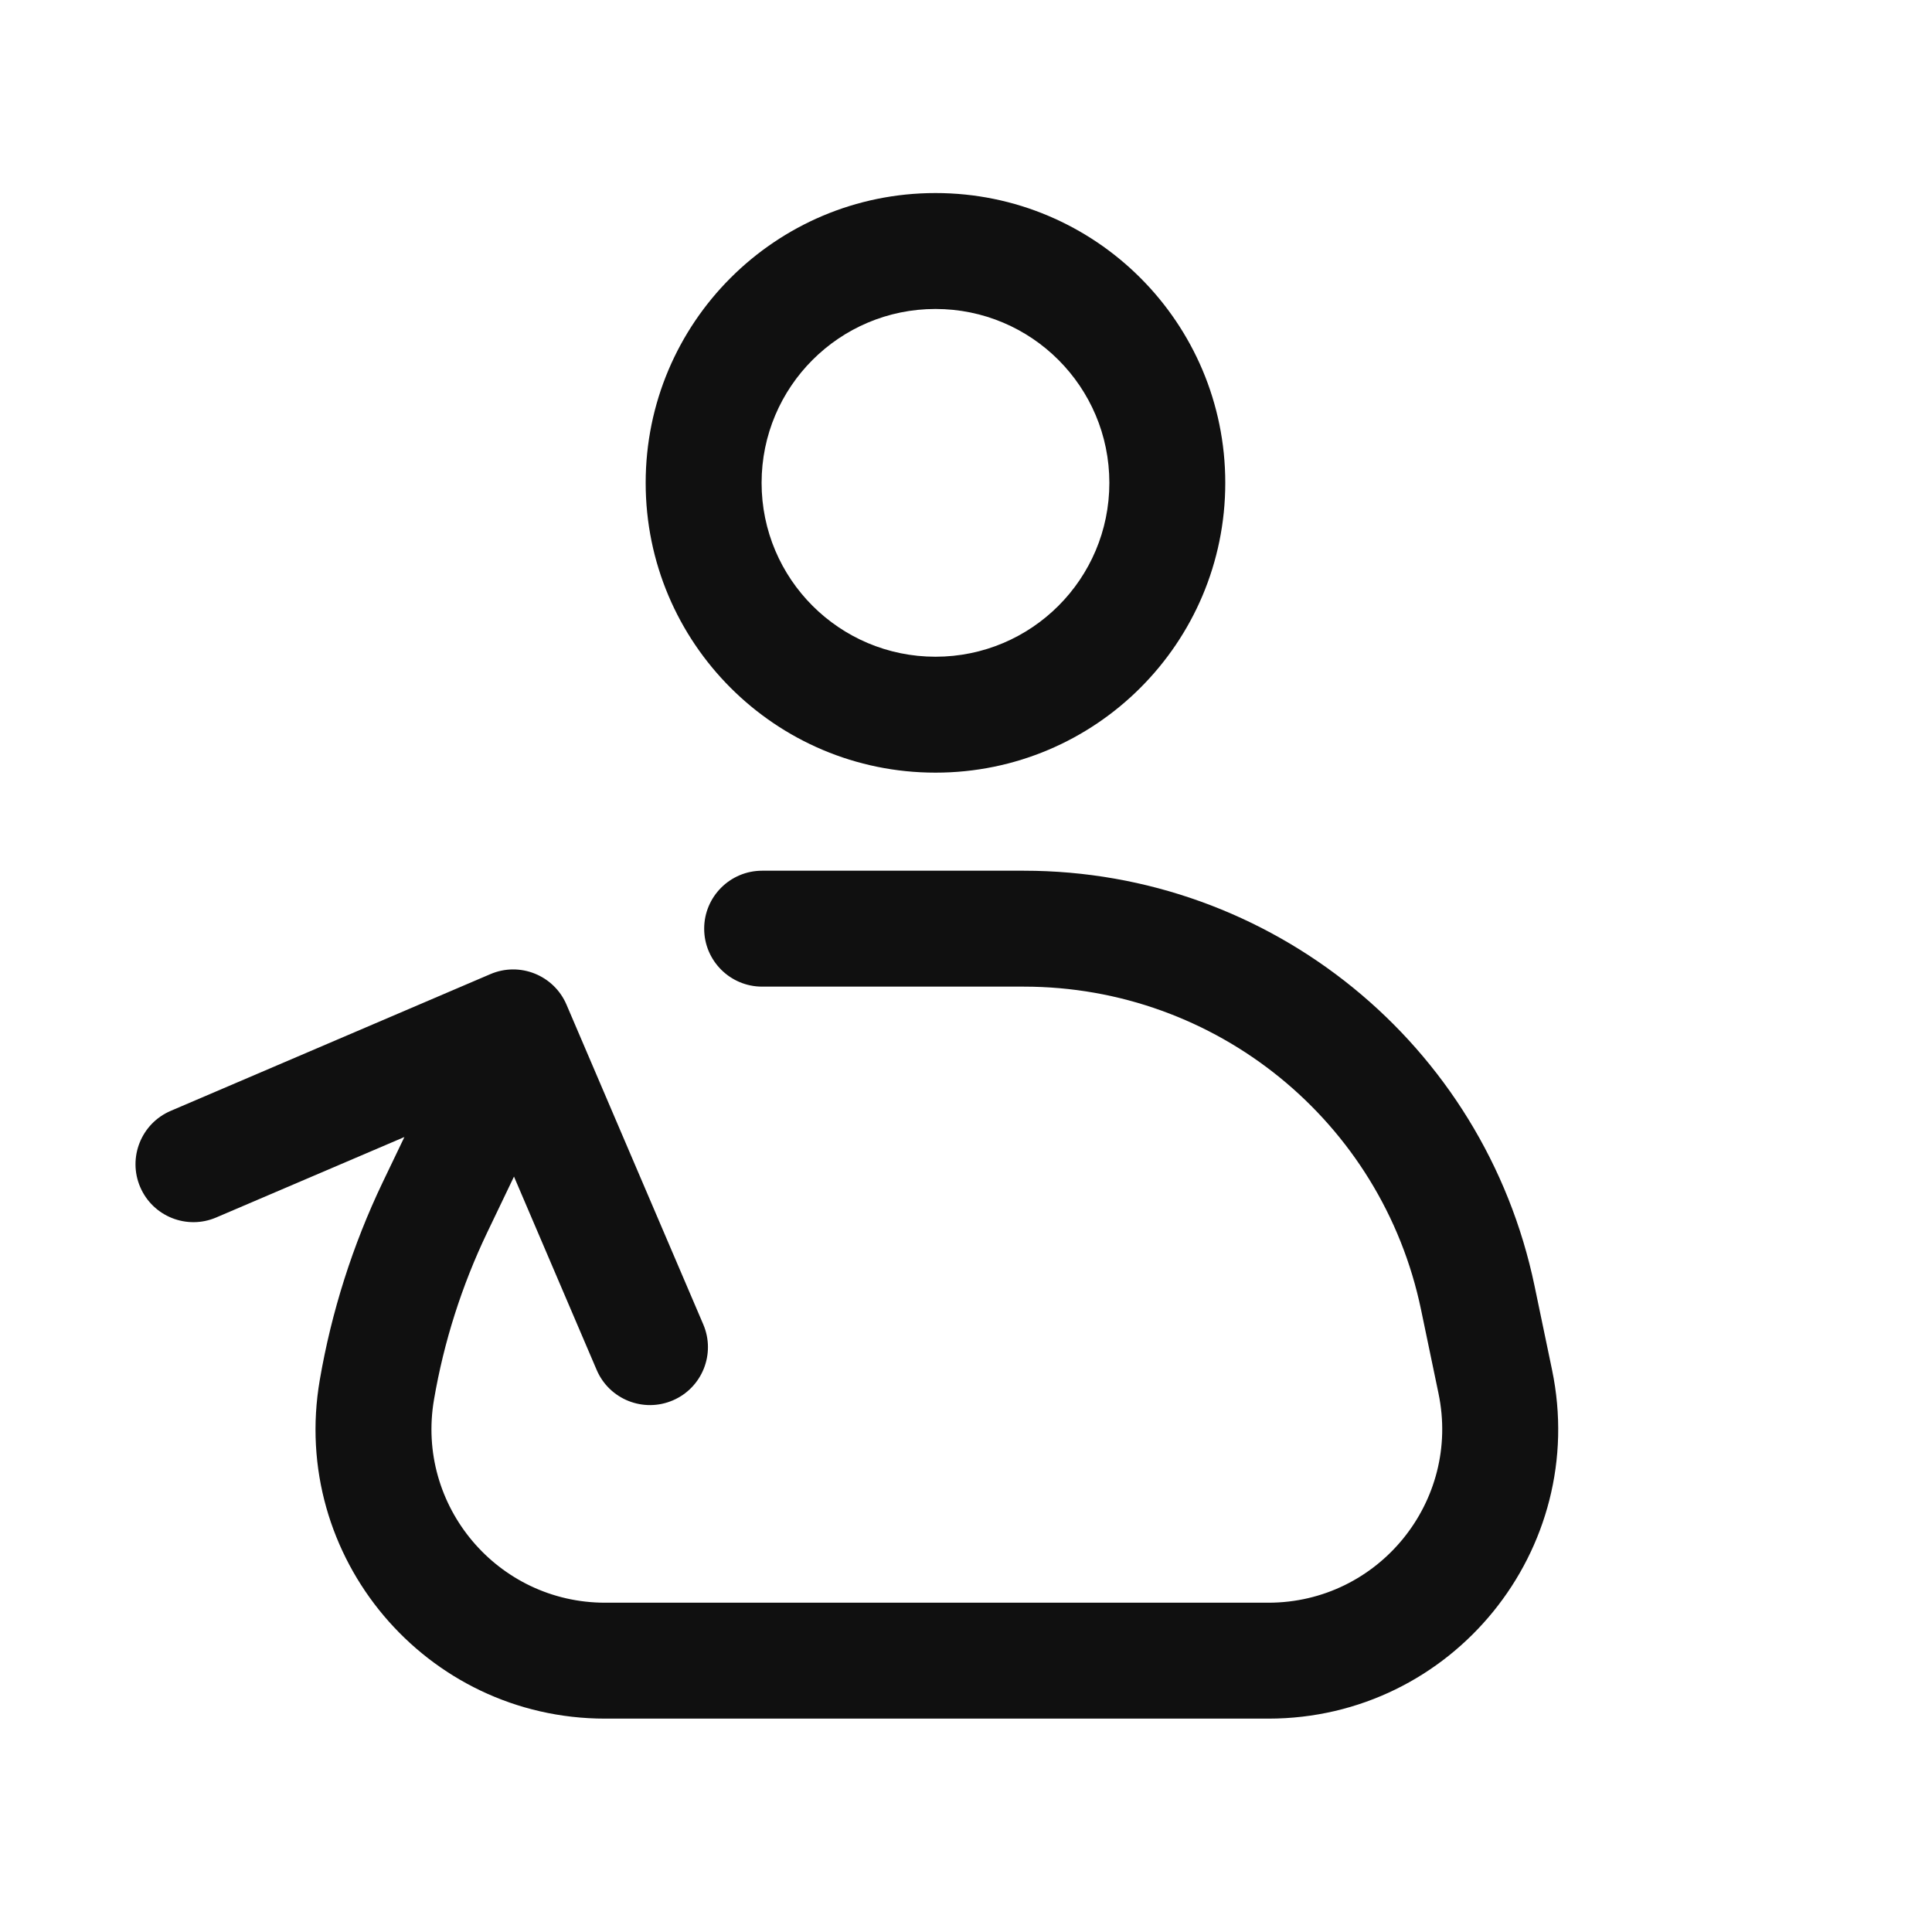 <svg width="25" height="25" viewBox="0 0 25 25" fill="none" xmlns="http://www.w3.org/2000/svg">
<path fill-rule="evenodd" clip-rule="evenodd" d="M12.105 3.998C10.863 3.998 9.855 5.006 9.855 6.248C9.855 7.491 10.863 8.498 12.105 8.498C13.348 8.498 14.355 7.491 14.355 6.248C14.355 5.006 13.348 3.998 12.105 3.998ZM8.355 6.248C8.355 4.177 10.034 2.498 12.105 2.498C14.177 2.498 15.855 4.177 15.855 6.248C15.855 8.319 14.177 9.998 12.105 9.998C10.034 9.998 8.355 8.319 8.355 6.248ZM1.814 15.36C1.651 14.979 1.828 14.538 2.208 14.375L6.346 12.605C6.726 12.442 7.167 12.619 7.33 12.999L9.1 17.137C9.263 17.517 9.087 17.958 8.706 18.121C8.325 18.284 7.884 18.108 7.721 17.727L6.651 15.225L6.303 15.951C5.976 16.635 5.744 17.362 5.616 18.11C5.38 19.484 6.437 20.739 7.831 20.739H16.412C17.839 20.739 18.906 19.427 18.614 18.03L18.388 16.946C17.881 14.511 15.736 12.767 13.249 12.767H9.862C9.448 12.767 9.112 12.431 9.112 12.017C9.112 11.603 9.448 11.267 9.862 11.267H13.249C16.446 11.267 19.205 13.51 19.857 16.64L20.083 17.724C20.568 20.053 18.791 22.239 16.412 22.239H7.831C5.507 22.239 3.744 20.146 4.138 17.856C4.29 16.972 4.563 16.113 4.95 15.303L5.233 14.713L2.798 15.754C2.418 15.917 1.977 15.741 1.814 15.36Z" fill="#101010"/>
</svg>
